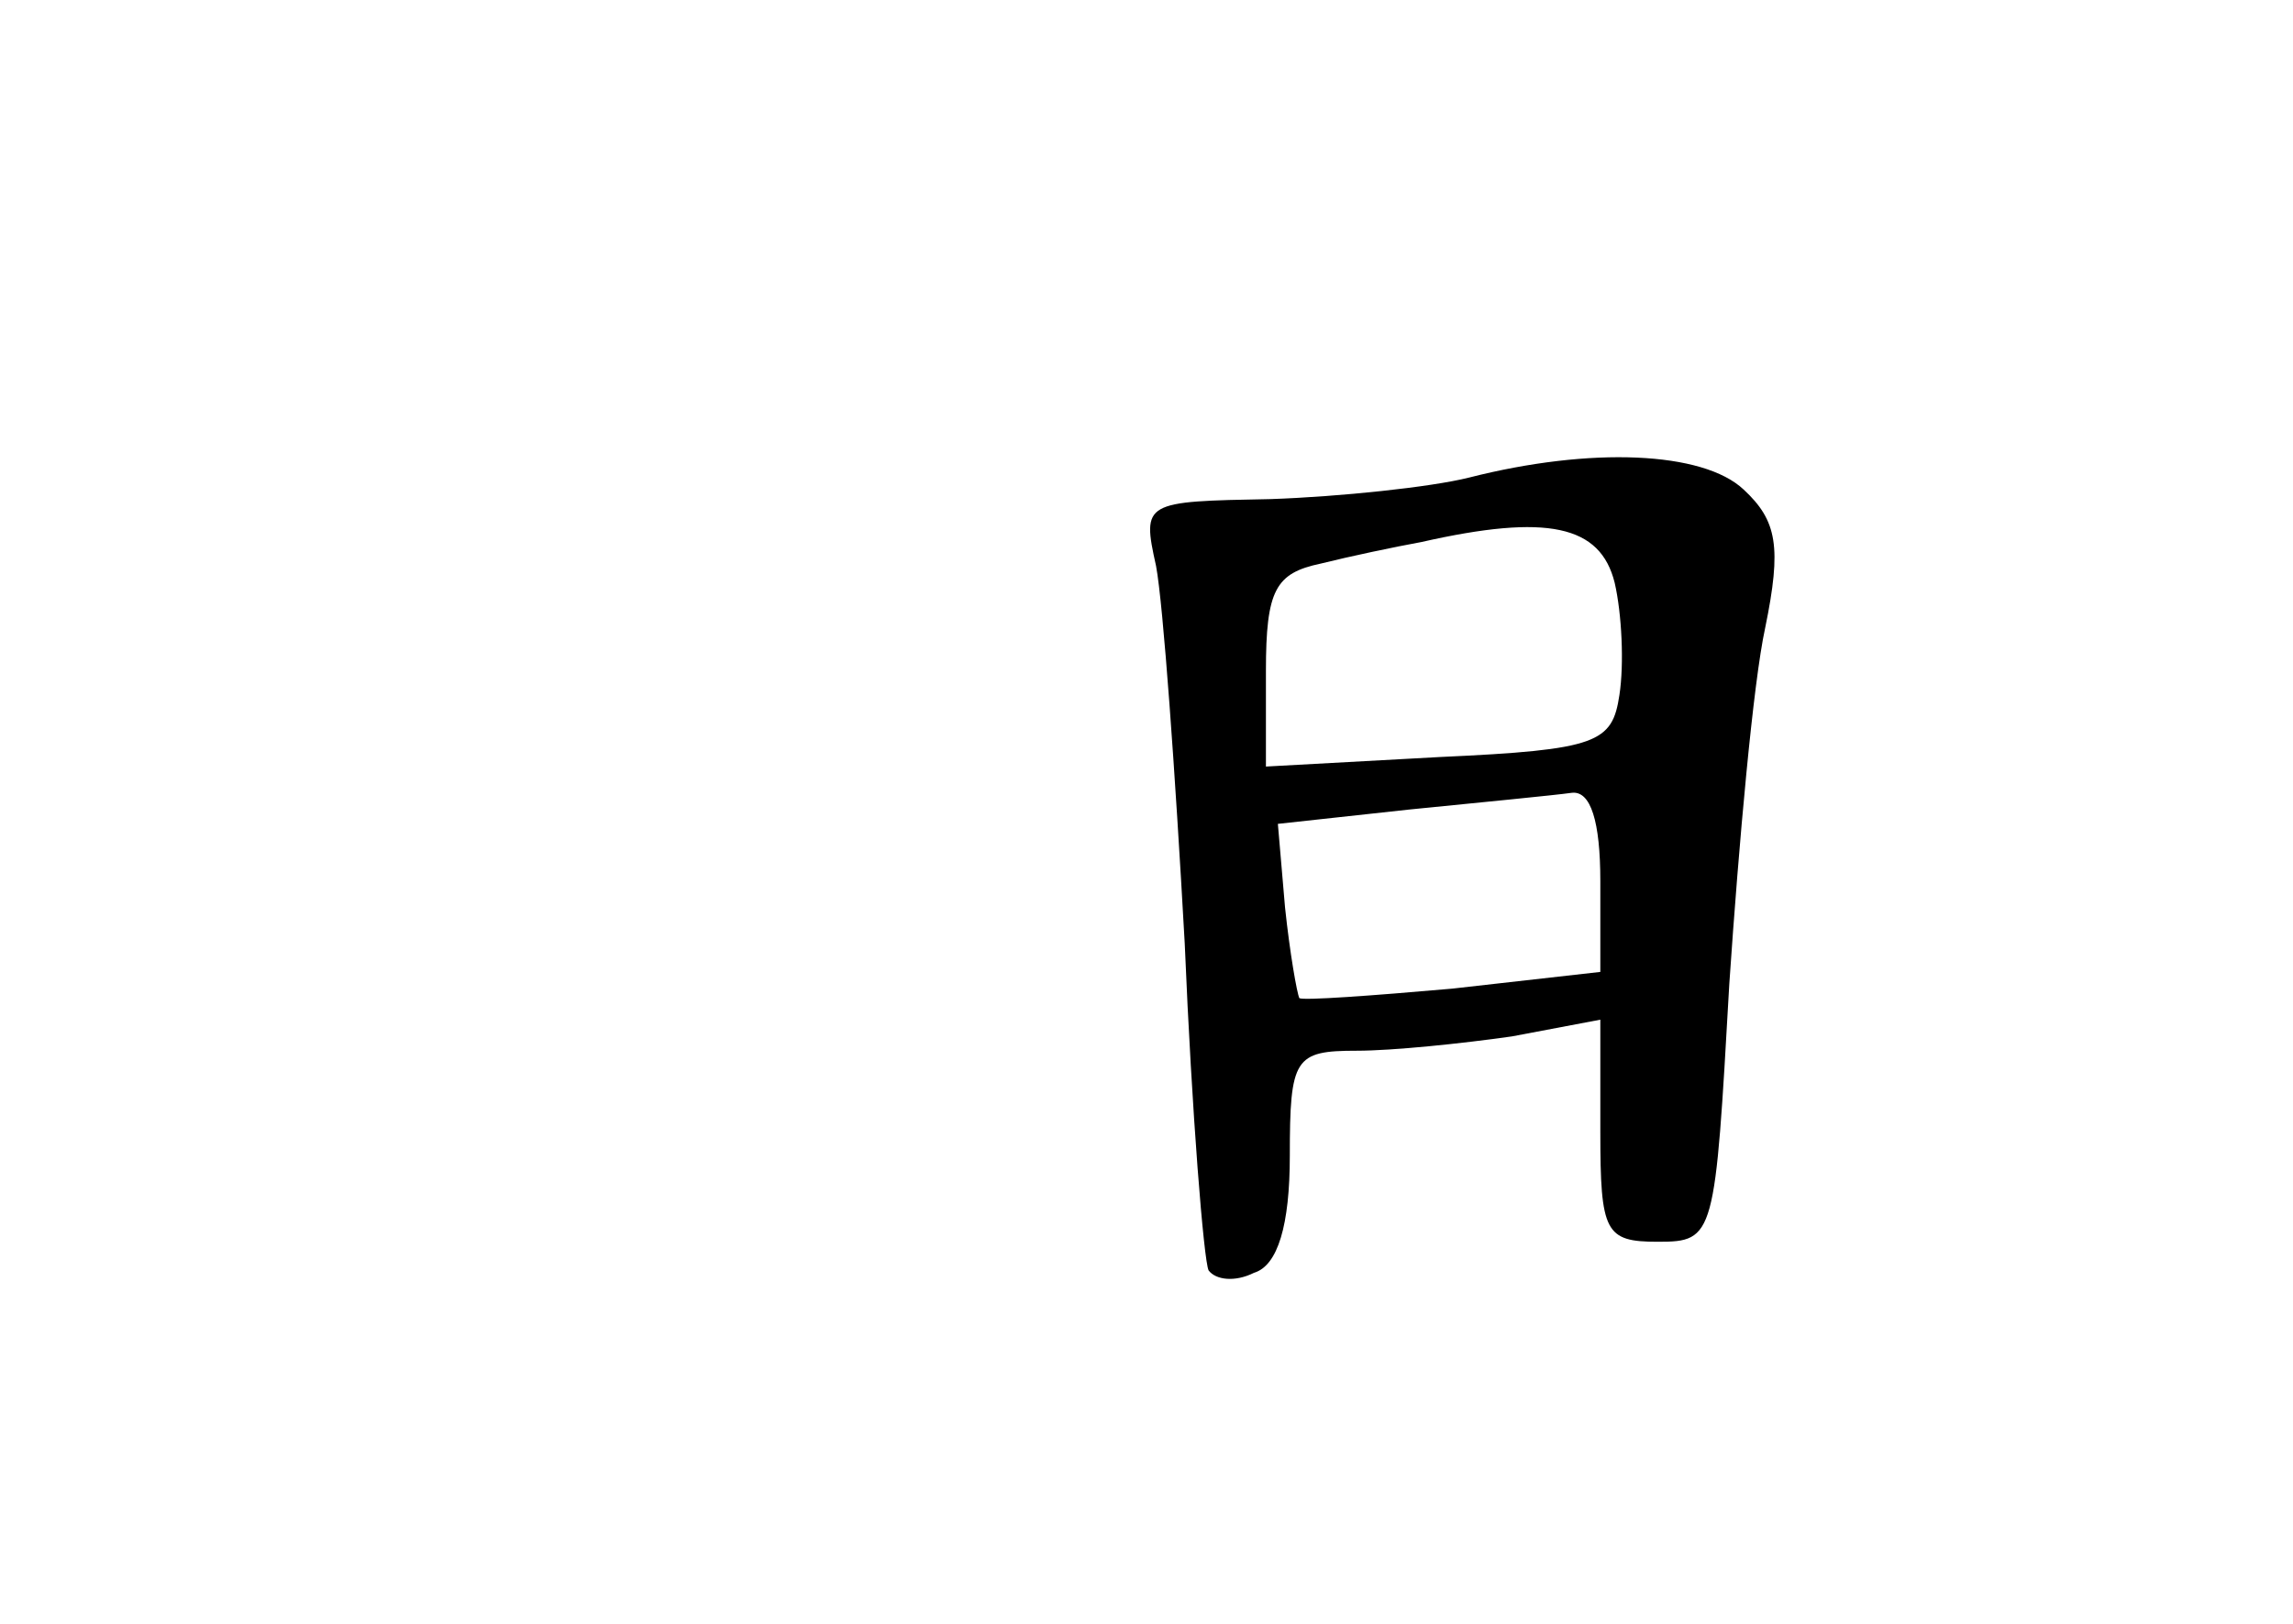 <?xml version="1.0" standalone="no"?>
<!DOCTYPE svg PUBLIC "-//W3C//DTD SVG 20010904//EN"
 "http://www.w3.org/TR/2001/REC-SVG-20010904/DTD/svg10.dtd">
<svg version="1.0" xmlns="http://www.w3.org/2000/svg"
 width="96pt" height="68pt" viewBox="0 0 96 68"
 preserveAspectRatio="xMidYMid meet">
<g transform="translate(0,68) scale(0.1,-0.1)"
fill="#000000" stroke="none">
<path d="M615 480 c-16 -4 -54 -8 -83 -9 -53 -1 -54 -1 -48 -28 3 -16 8 -86
12 -158 3 -72 8 -133 10 -137 3 -4 11 -5 19 -1 10 3 15 20 15 49 0 41 2 44 28
44 15 0 44 3 65 6 l37 7 0 -47 c0 -42 2 -46 24 -46 24 0 24 2 30 108 4 59 10
126 15 149 7 34 5 45 -9 58 -17 16 -64 18 -115 5z m61 -44 c3 -13 4 -34 2 -47
-3 -20 -9 -23 -75 -26 l-73 -4 0 40 c0 34 4 41 23 45 12 3 31 7 42 9 53 12 75
7 81 -17z m-6 -125 l0 -38 -62 -7 c-34 -3 -62 -5 -64 -4 -1 2 -4 19 -6 38 l-3
35 55 6 c30 3 61 6 68 7 8 1 12 -12 12 -37z"/>
</g>
</svg>
